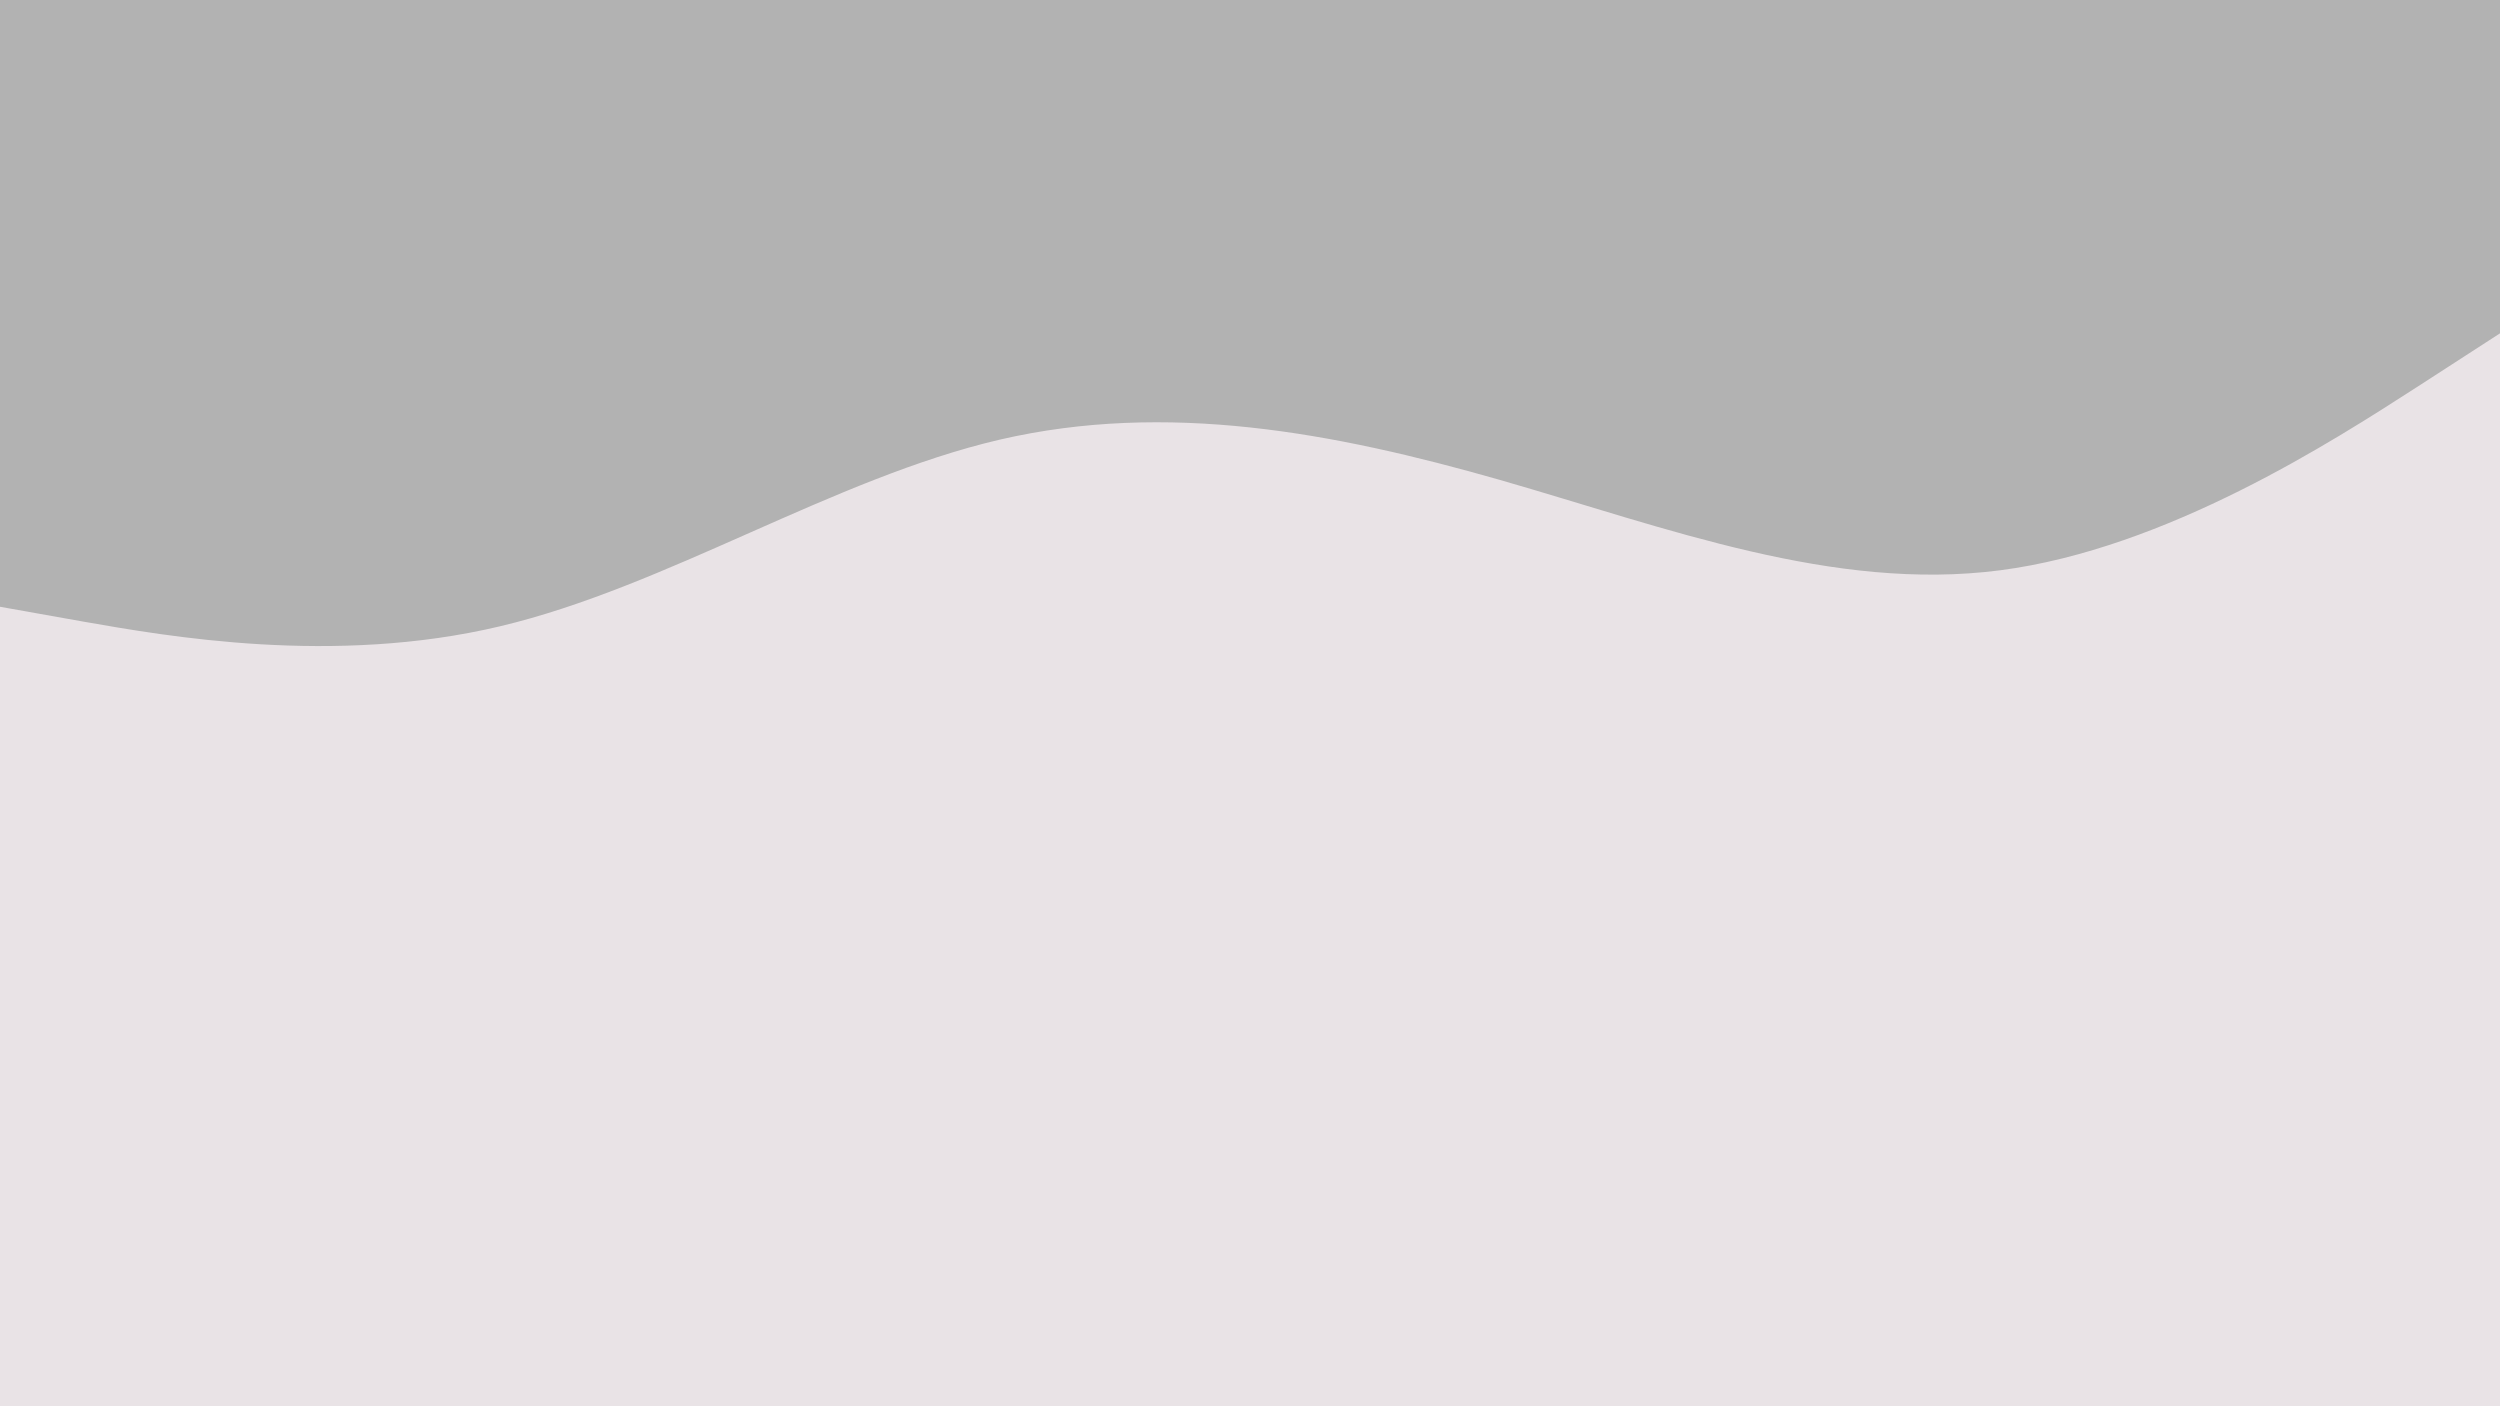 <svg id="visual" viewBox="0 0 960 540" width="960" height="540" xmlns="http://www.w3.org/2000/svg" xmlns:xlink="http://www.w3.org/1999/xlink" version="1.1"><rect x="0" y="0" width="960" height="540" fill="#e9e3e6"></rect><path d="M0 233L32 238.7C64 244.3 128 255.7 192 240.5C256 225.3 320 183.7 384 168.8C448 154 512 166 576 184.3C640 202.7 704 227.3 768 219C832 210.7 896 169.3 928 148.7L960 128L960 0L928 0C896 0 832 0 768 0C704 0 640 0 576 0C512 0 448 0 384 0C320 0 256 0 192 0C128 0 64 0 32 0L0 0Z" fill="#b2b2b2" stroke-linecap="round" stroke-linejoin="miter"></path></svg>